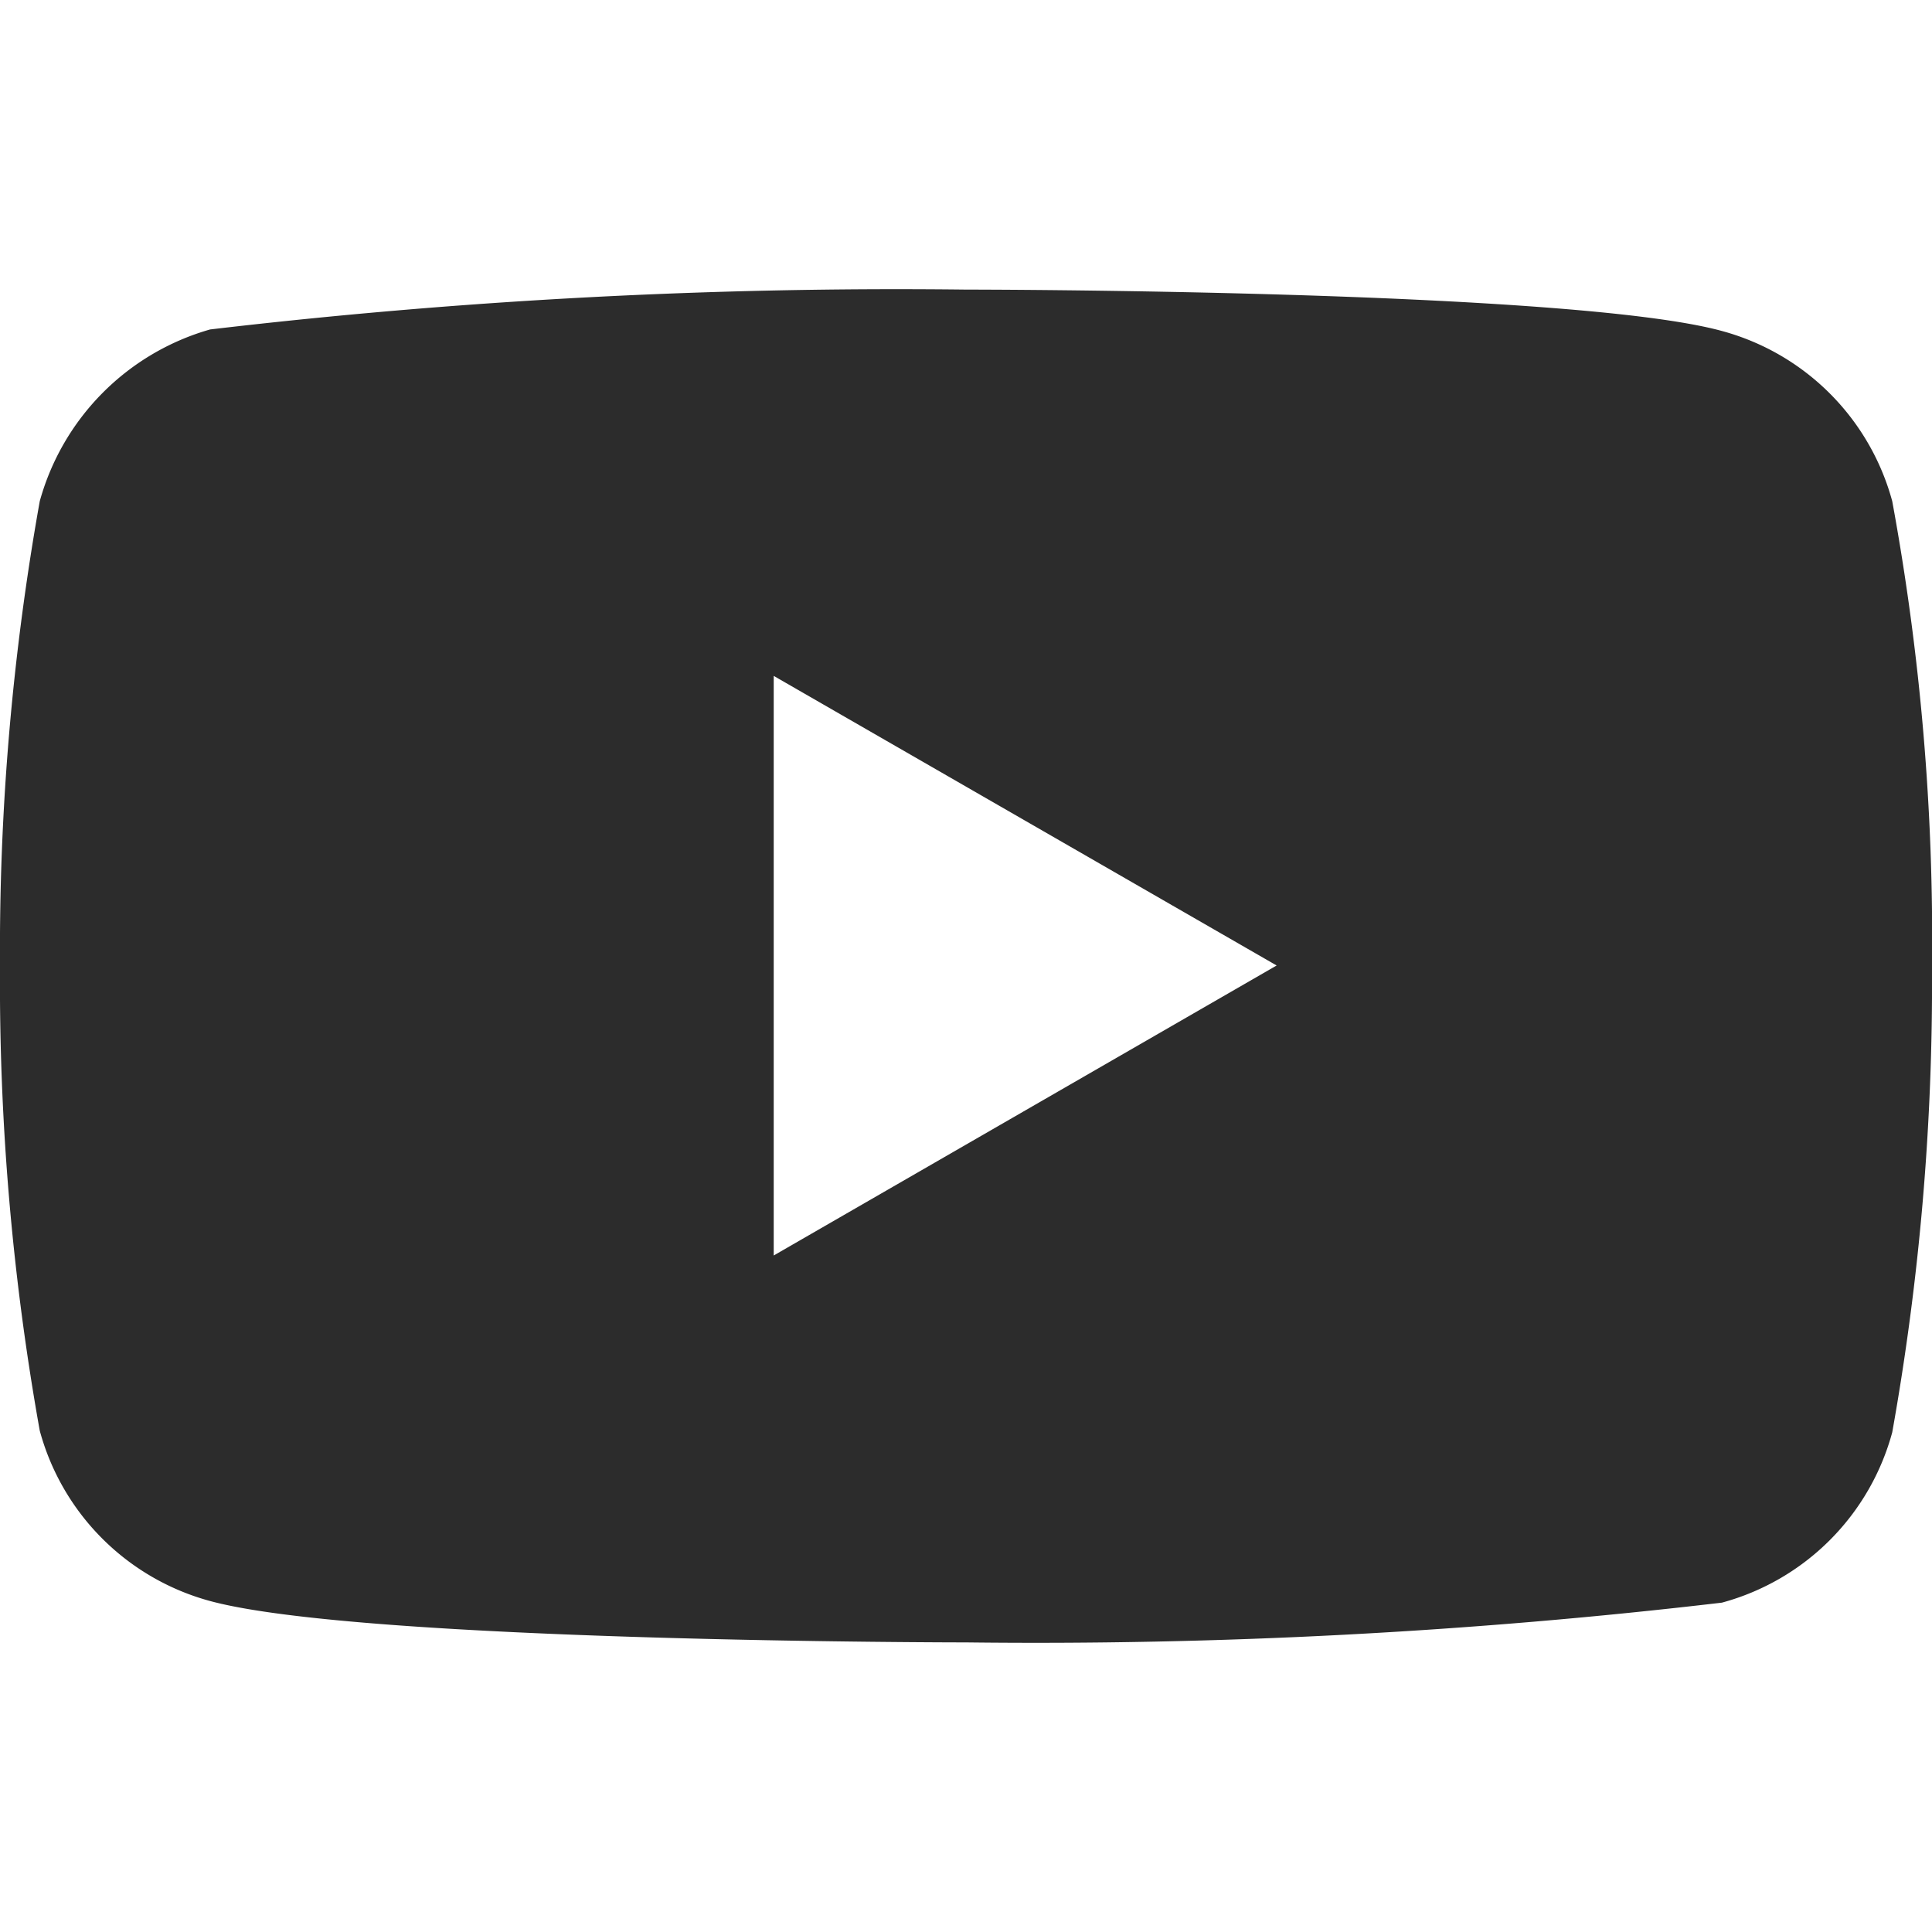 <svg xmlns="http://www.w3.org/2000/svg" xmlns:xlink="http://www.w3.org/1999/xlink" width="19" height="19" viewBox="0 0 19 19">
  <defs>
    <clipPath id="clip-path">
      <rect id="사각형_348899" data-name="사각형 348899" width="19" height="19" transform="translate(1430 30)" fill="#2c2c2c"/>
    </clipPath>
  </defs>
  <g id="마스크_그룹_603" data-name="마스크 그룹 603" transform="translate(-1430 -30)" clip-path="url(#clip-path)">
    <path id="youtube" d="M18.609,1.9A2.38,2.38,0,0,0,16.934.226C15.447-.181,9.5-.181,9.5-.181A57.78,57.78,0,0,0,2.066.211,2.429,2.429,0,0,0,.391,1.9,25.081,25.081,0,0,0,0,6.471a24.989,24.989,0,0,0,.391,4.57,2.381,2.381,0,0,0,1.675,1.675c1.5.407,7.434.407,7.434.407a57.78,57.78,0,0,0,7.434-.391,2.38,2.38,0,0,0,1.675-1.675A25.089,25.089,0,0,0,19,6.487,23.809,23.809,0,0,0,18.609,1.9Zm-11,7.418v-5.7l4.946,2.848Zm0,0" transform="translate(1430 33.029)" fill="#2c2c2c"/>
  </g>
</svg>
